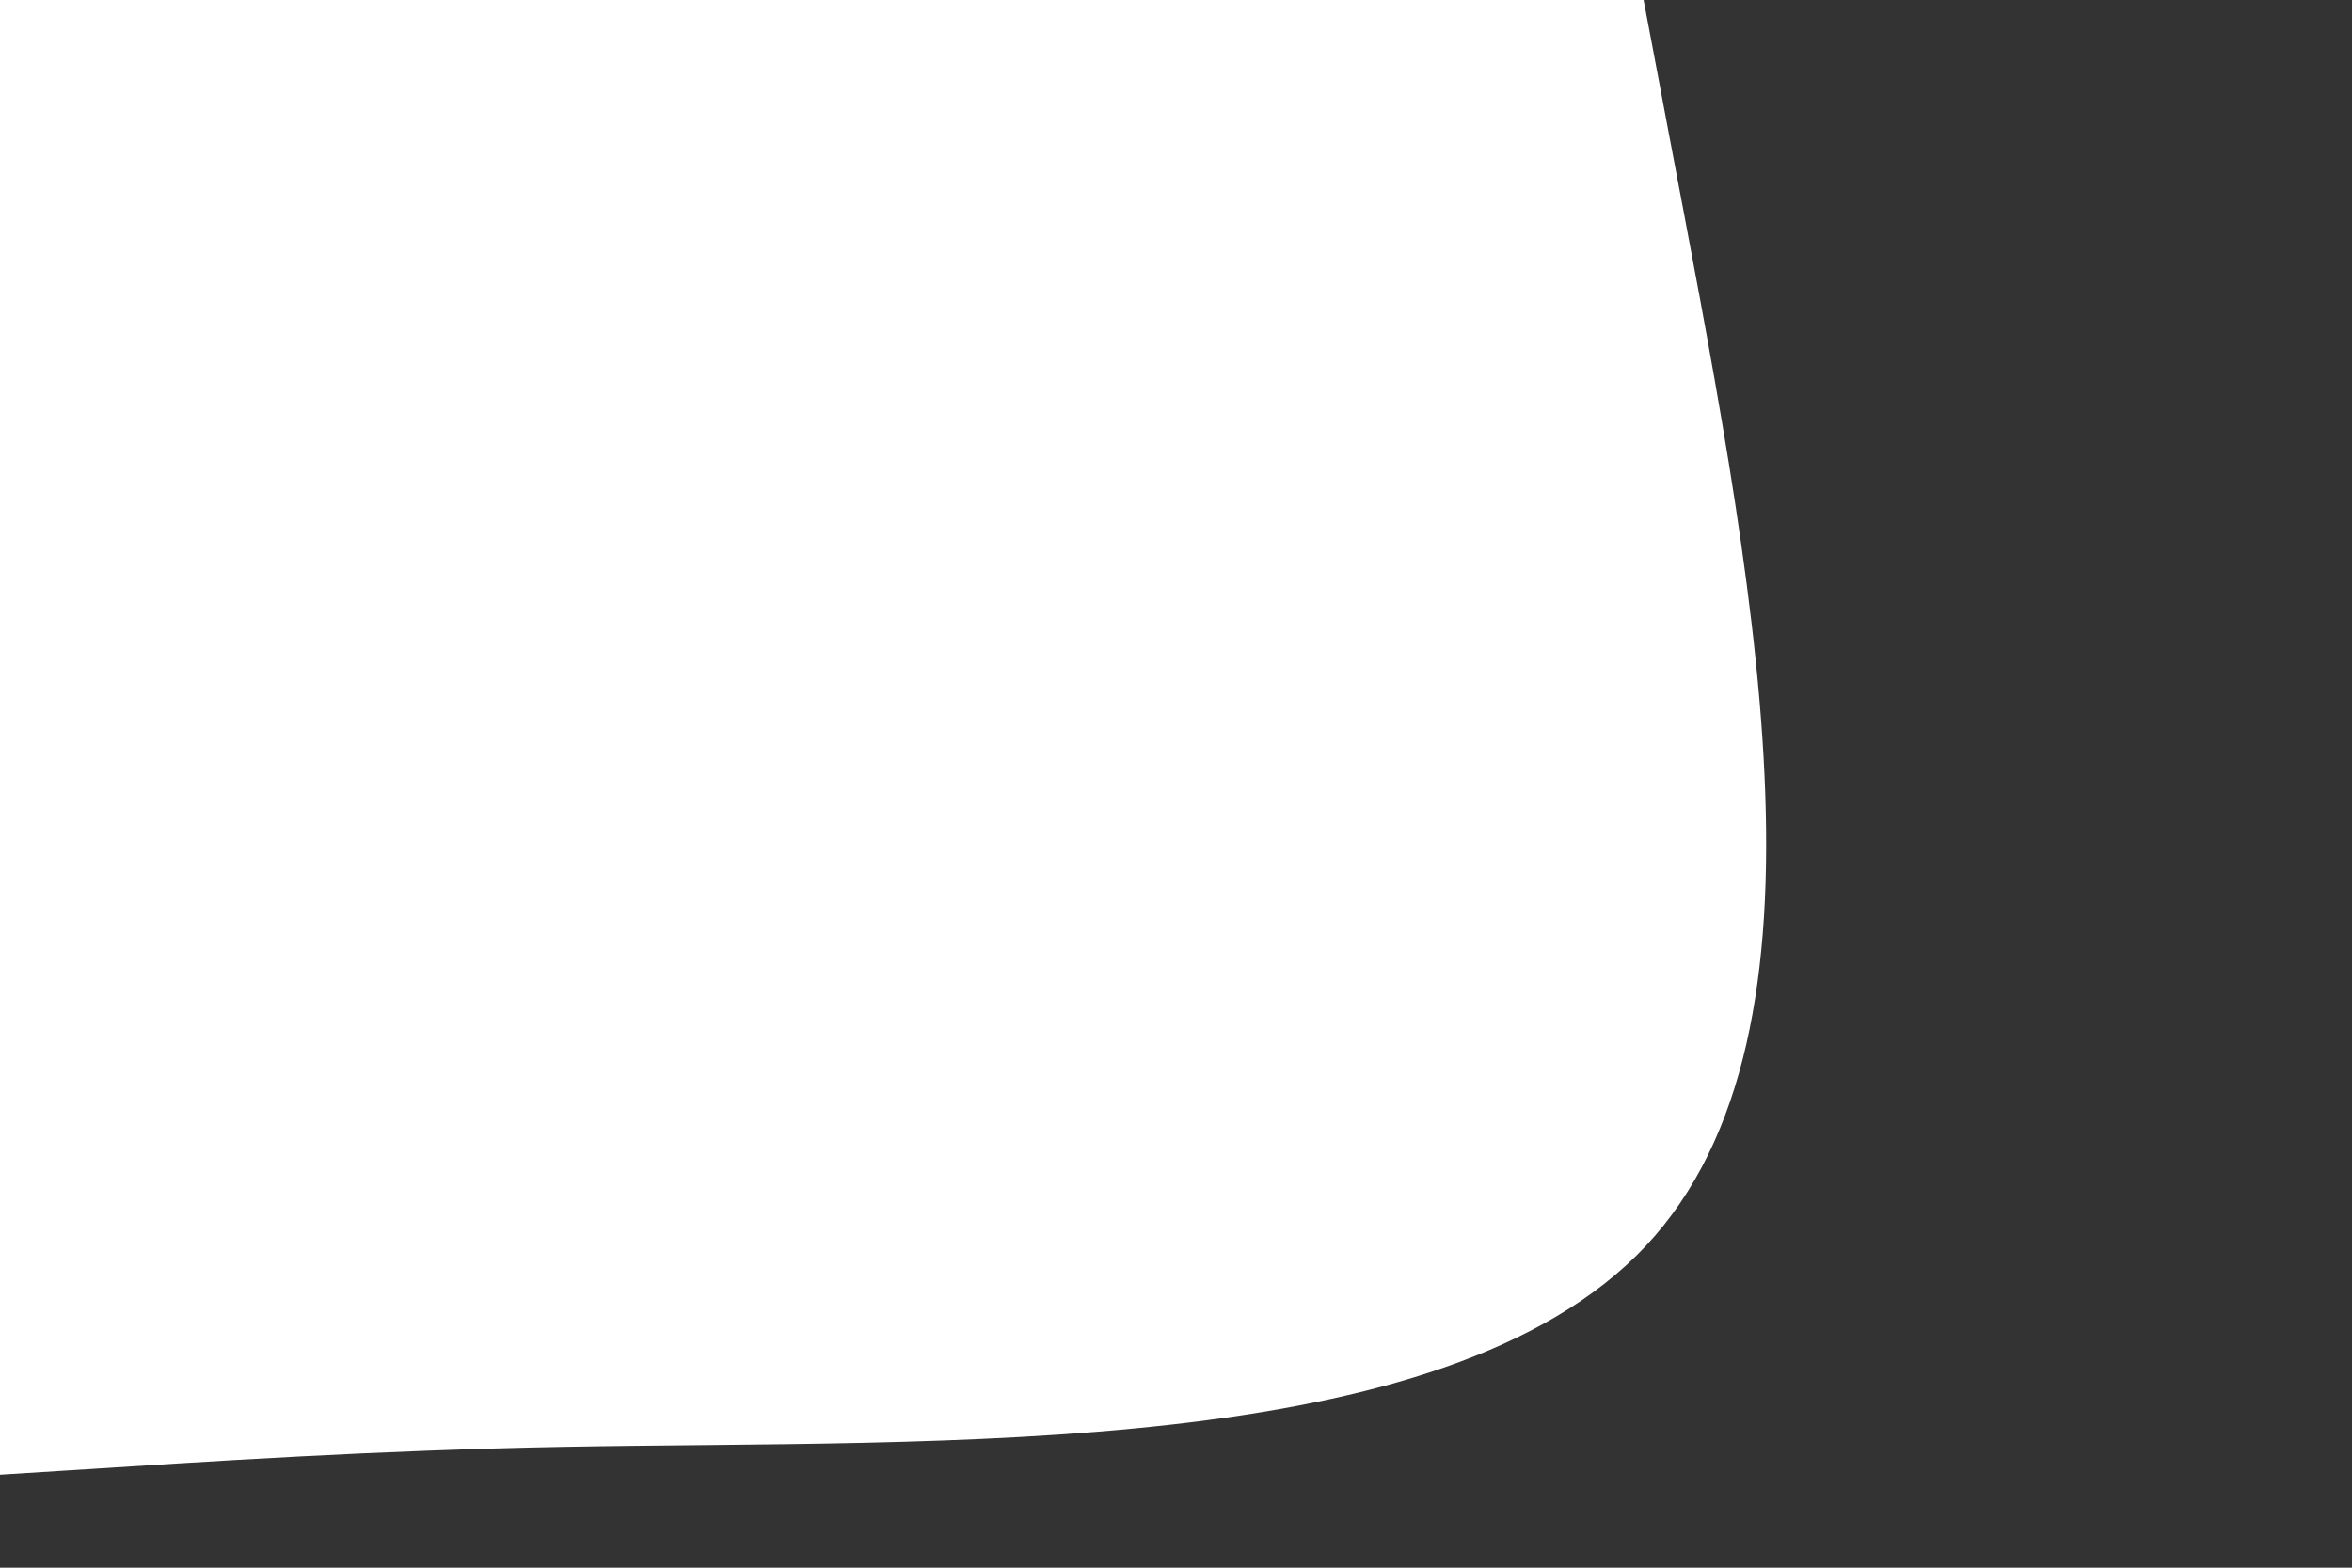 <svg id="visual" viewBox="0 0 900 600" width="900" height="600" xmlns="http://www.w3.org/2000/svg" xmlns:xlink="http://www.w3.org/1999/xlink" version="1.1"><rect x="0" y="0" width="900" height="600" fill="#333333" stroke="none"/><g transform="translate(28.889 155.148)"><path d="M447.2 -567.8C548.1 -448.2 576.9 -277.5 609.4 -105.6C641.9 66.3 678.2 239.4 600.8 321.8C523.3 404.2 332.2 395.9 187.1 398.6C42.1 401.3 -56.9 414.9 -193.6 415.6C-330.3 416.3 -504.6 404.2 -605.5 310.4C-706.4 216.6 -733.8 41.2 -671.7 -84.9C-609.5 -211 -457.7 -287.8 -330.9 -402.8C-204 -517.8 -102 -670.9 35.6 -713.3C173.1 -755.7 346.2 -687.3 447.2 -567.8" fill="#ffffff"></path></g></svg>